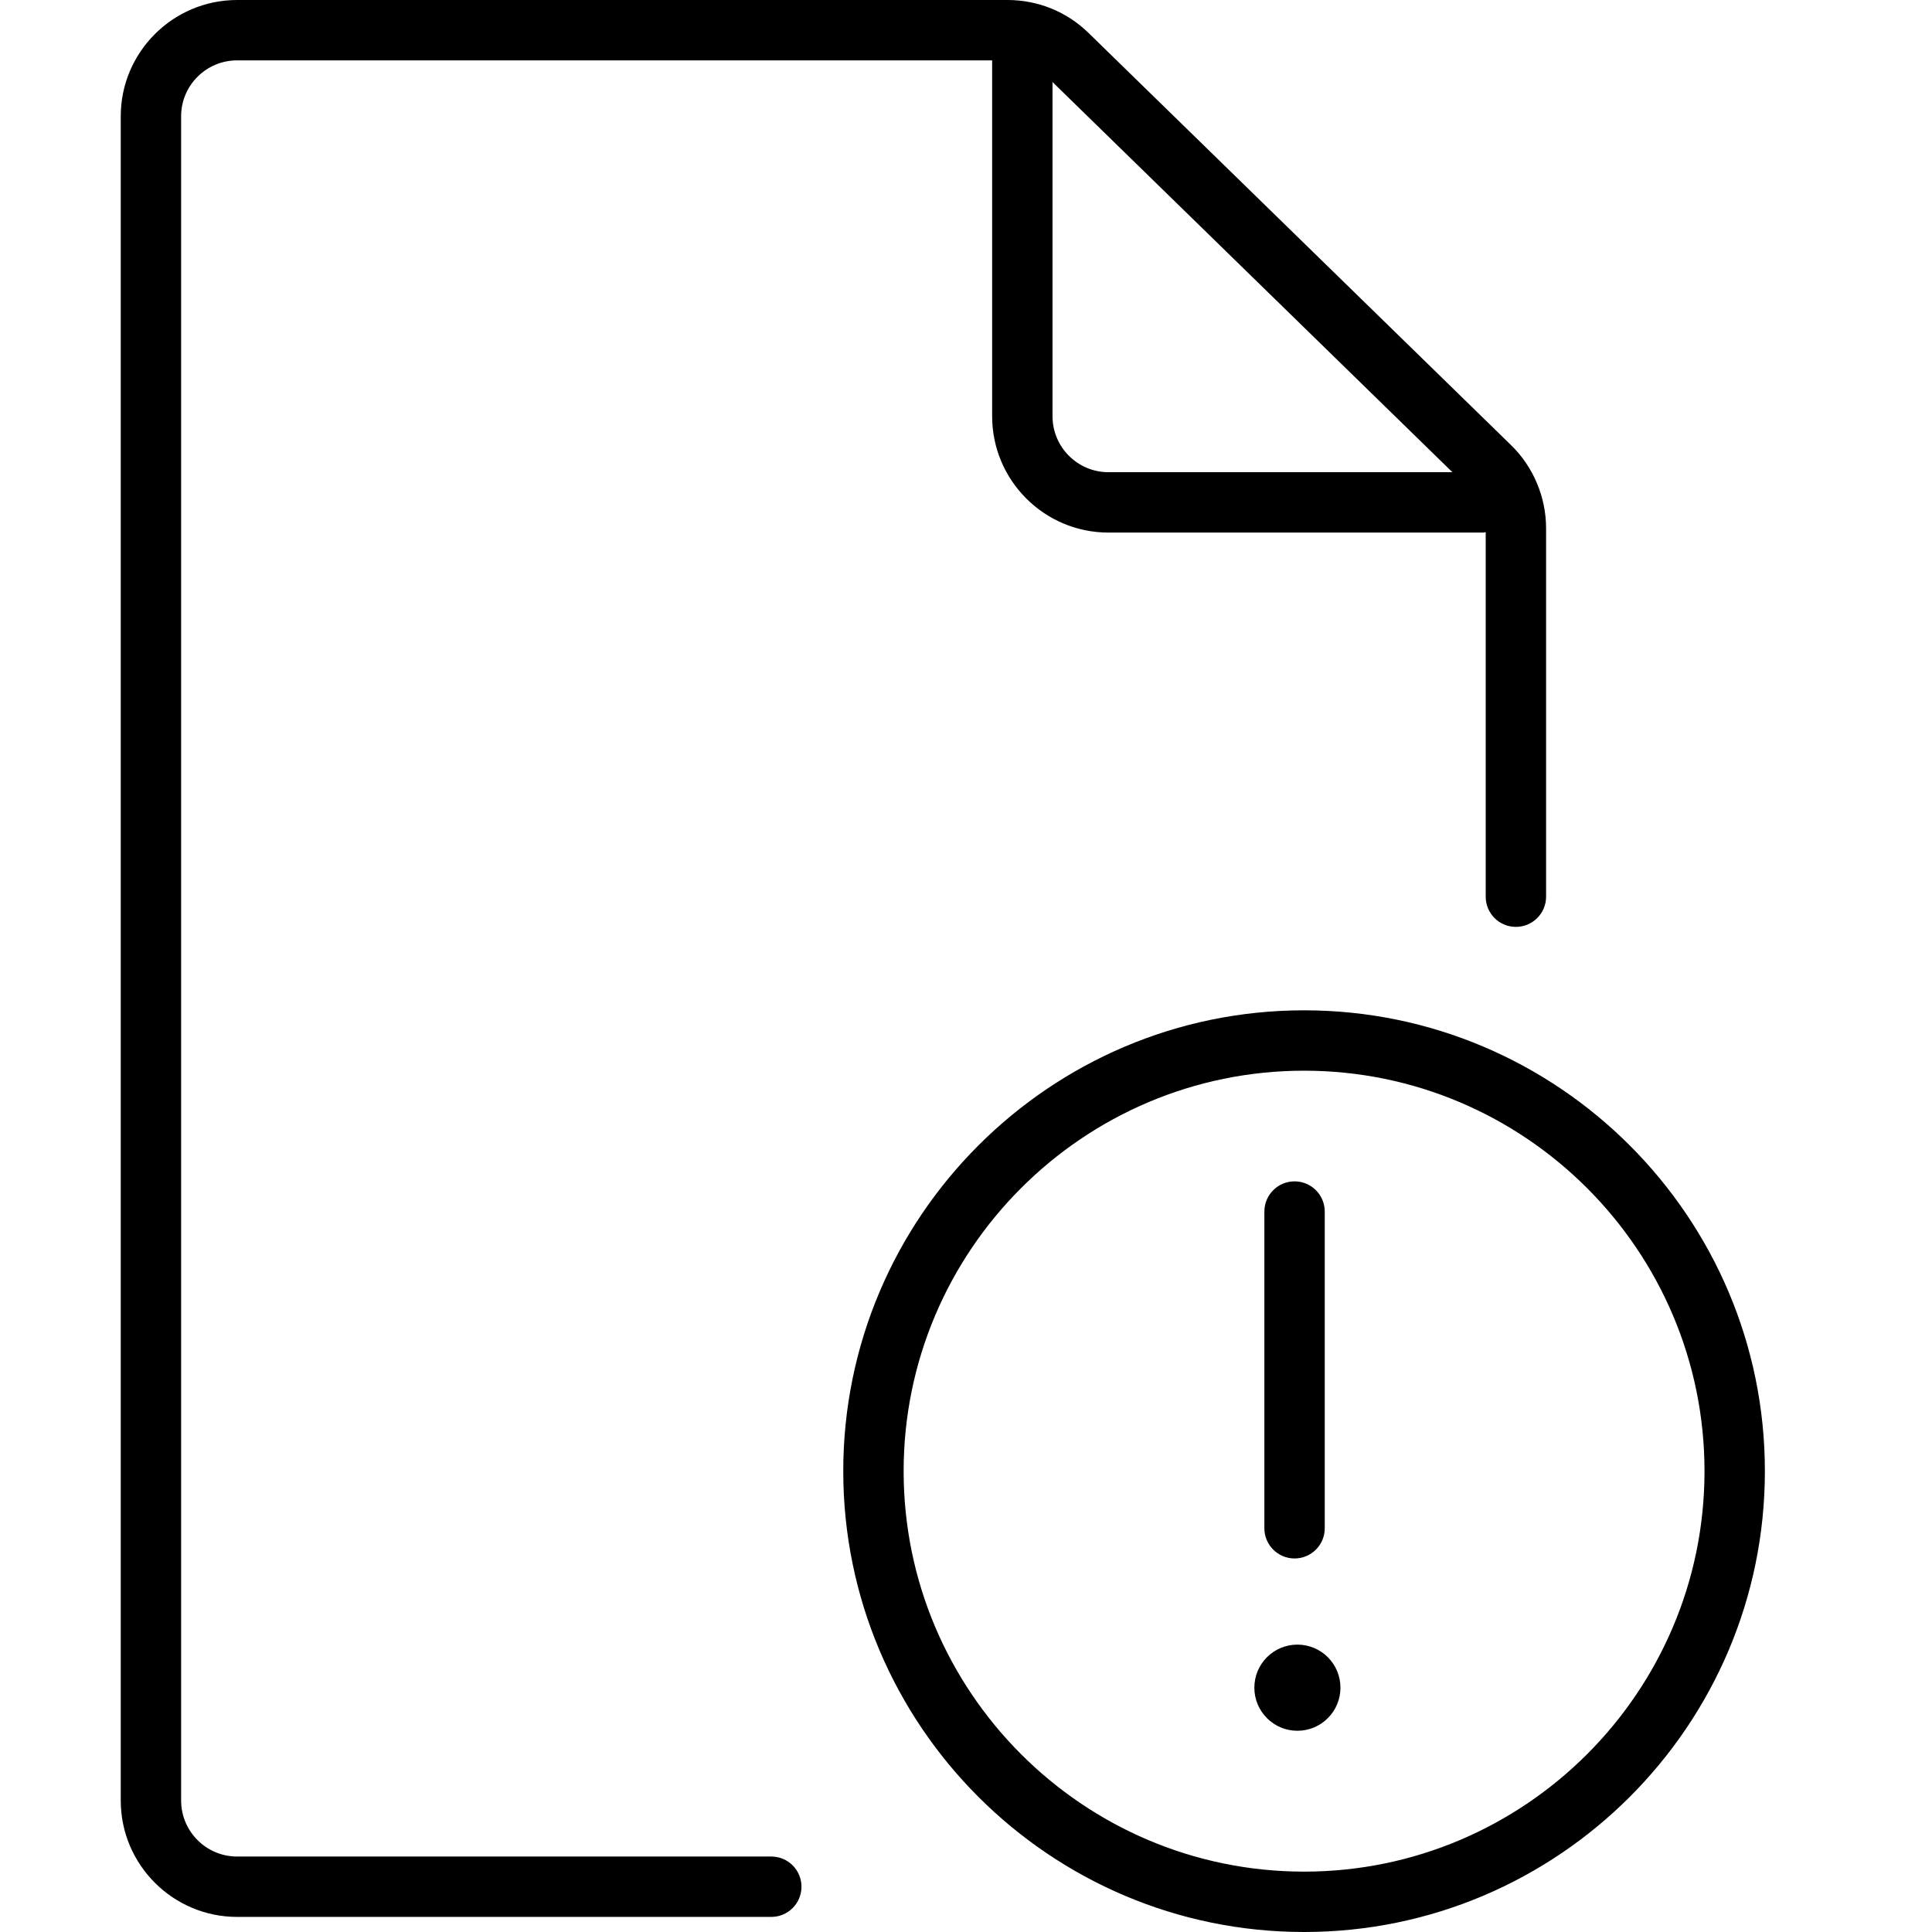 <?xml version="1.0" encoding="UTF-8"?>
<svg width="32px" height="32px" viewBox="0 0 32 32" version="1.1" xmlns="http://www.w3.org/2000/svg" xmlns:xlink="http://www.w3.org/1999/xlink">
    <title>nda</title>
    <g id="nda" stroke="none" stroke-width="1" fill="none" fill-rule="evenodd">
        <path d="M21.6,16.734 C25.808,16.734 29.232,20.158 29.232,24.367 C29.232,28.576 25.808,32 21.6,32 C17.391,32 13.967,28.576 13.967,24.367 C13.967,20.158 17.391,16.734 21.6,16.734 Z M16.687,-1.77635684e-15 C17.193,-1.77635684e-15 17.671,0.194 18.032,0.548 L18.032,0.548 L25.026,7.371 C25.395,7.729 25.608,8.232 25.608,8.749 L25.608,8.749 L25.608,14.852 C25.608,15.129 25.384,15.352 25.108,15.352 C24.831,15.352 24.608,15.129 24.608,14.852 L24.608,14.852 L24.608,8.814 L24.608,8.814 L24.572,8.821 L18.359,8.821 C17.297,8.821 16.433,7.957 16.433,6.894 L16.433,6.894 L16.433,1 L3.927,1 C3.416,1 3,1.415 3,1.925 L3,1.925 L3,29.823 C3,30.334 3.416,30.75 3.927,30.75 L3.927,30.75 L12.775,30.75 C13.051,30.75 13.275,30.973 13.275,31.25 C13.275,31.526 13.051,31.75 12.775,31.75 L12.775,31.75 L3.927,31.75 C2.865,31.75 2,30.885 2,29.823 L2,29.823 L2,1.925 C2,0.864 2.865,-1.77635684e-15 3.927,-1.77635684e-15 L3.927,-1.77635684e-15 Z M21.6,17.734 C17.943,17.734 14.967,20.71 14.967,24.367 C14.967,28.024 17.943,31 21.6,31 C25.257,31 28.232,28.024 28.232,24.367 C28.232,20.71 25.257,17.734 21.6,17.734 Z M21.489,27.24 C21.883,27.24 22.202,27.559 22.202,27.954 C22.202,28.347 21.883,28.667 21.489,28.667 C21.095,28.667 20.776,28.347 20.776,27.954 C20.776,27.559 21.095,27.24 21.489,27.24 Z M21.442,19.567 C21.718,19.567 21.942,19.791 21.942,20.067 L21.942,20.067 L21.942,25.313 C21.942,25.589 21.718,25.813 21.442,25.813 C21.166,25.813 20.942,25.589 20.942,25.313 L20.942,25.313 L20.942,20.067 C20.942,19.791 21.166,19.567 21.442,19.567 Z M17.43,1.356 C17.43,1.362 17.433,1.367 17.433,1.373 L17.433,1.373 L17.433,6.894 C17.433,7.405 17.848,7.821 18.359,7.821 L18.359,7.821 L24.056,7.821 Z" id="Combined-Shape" fill="#000000"></path>
    </g>
</svg>